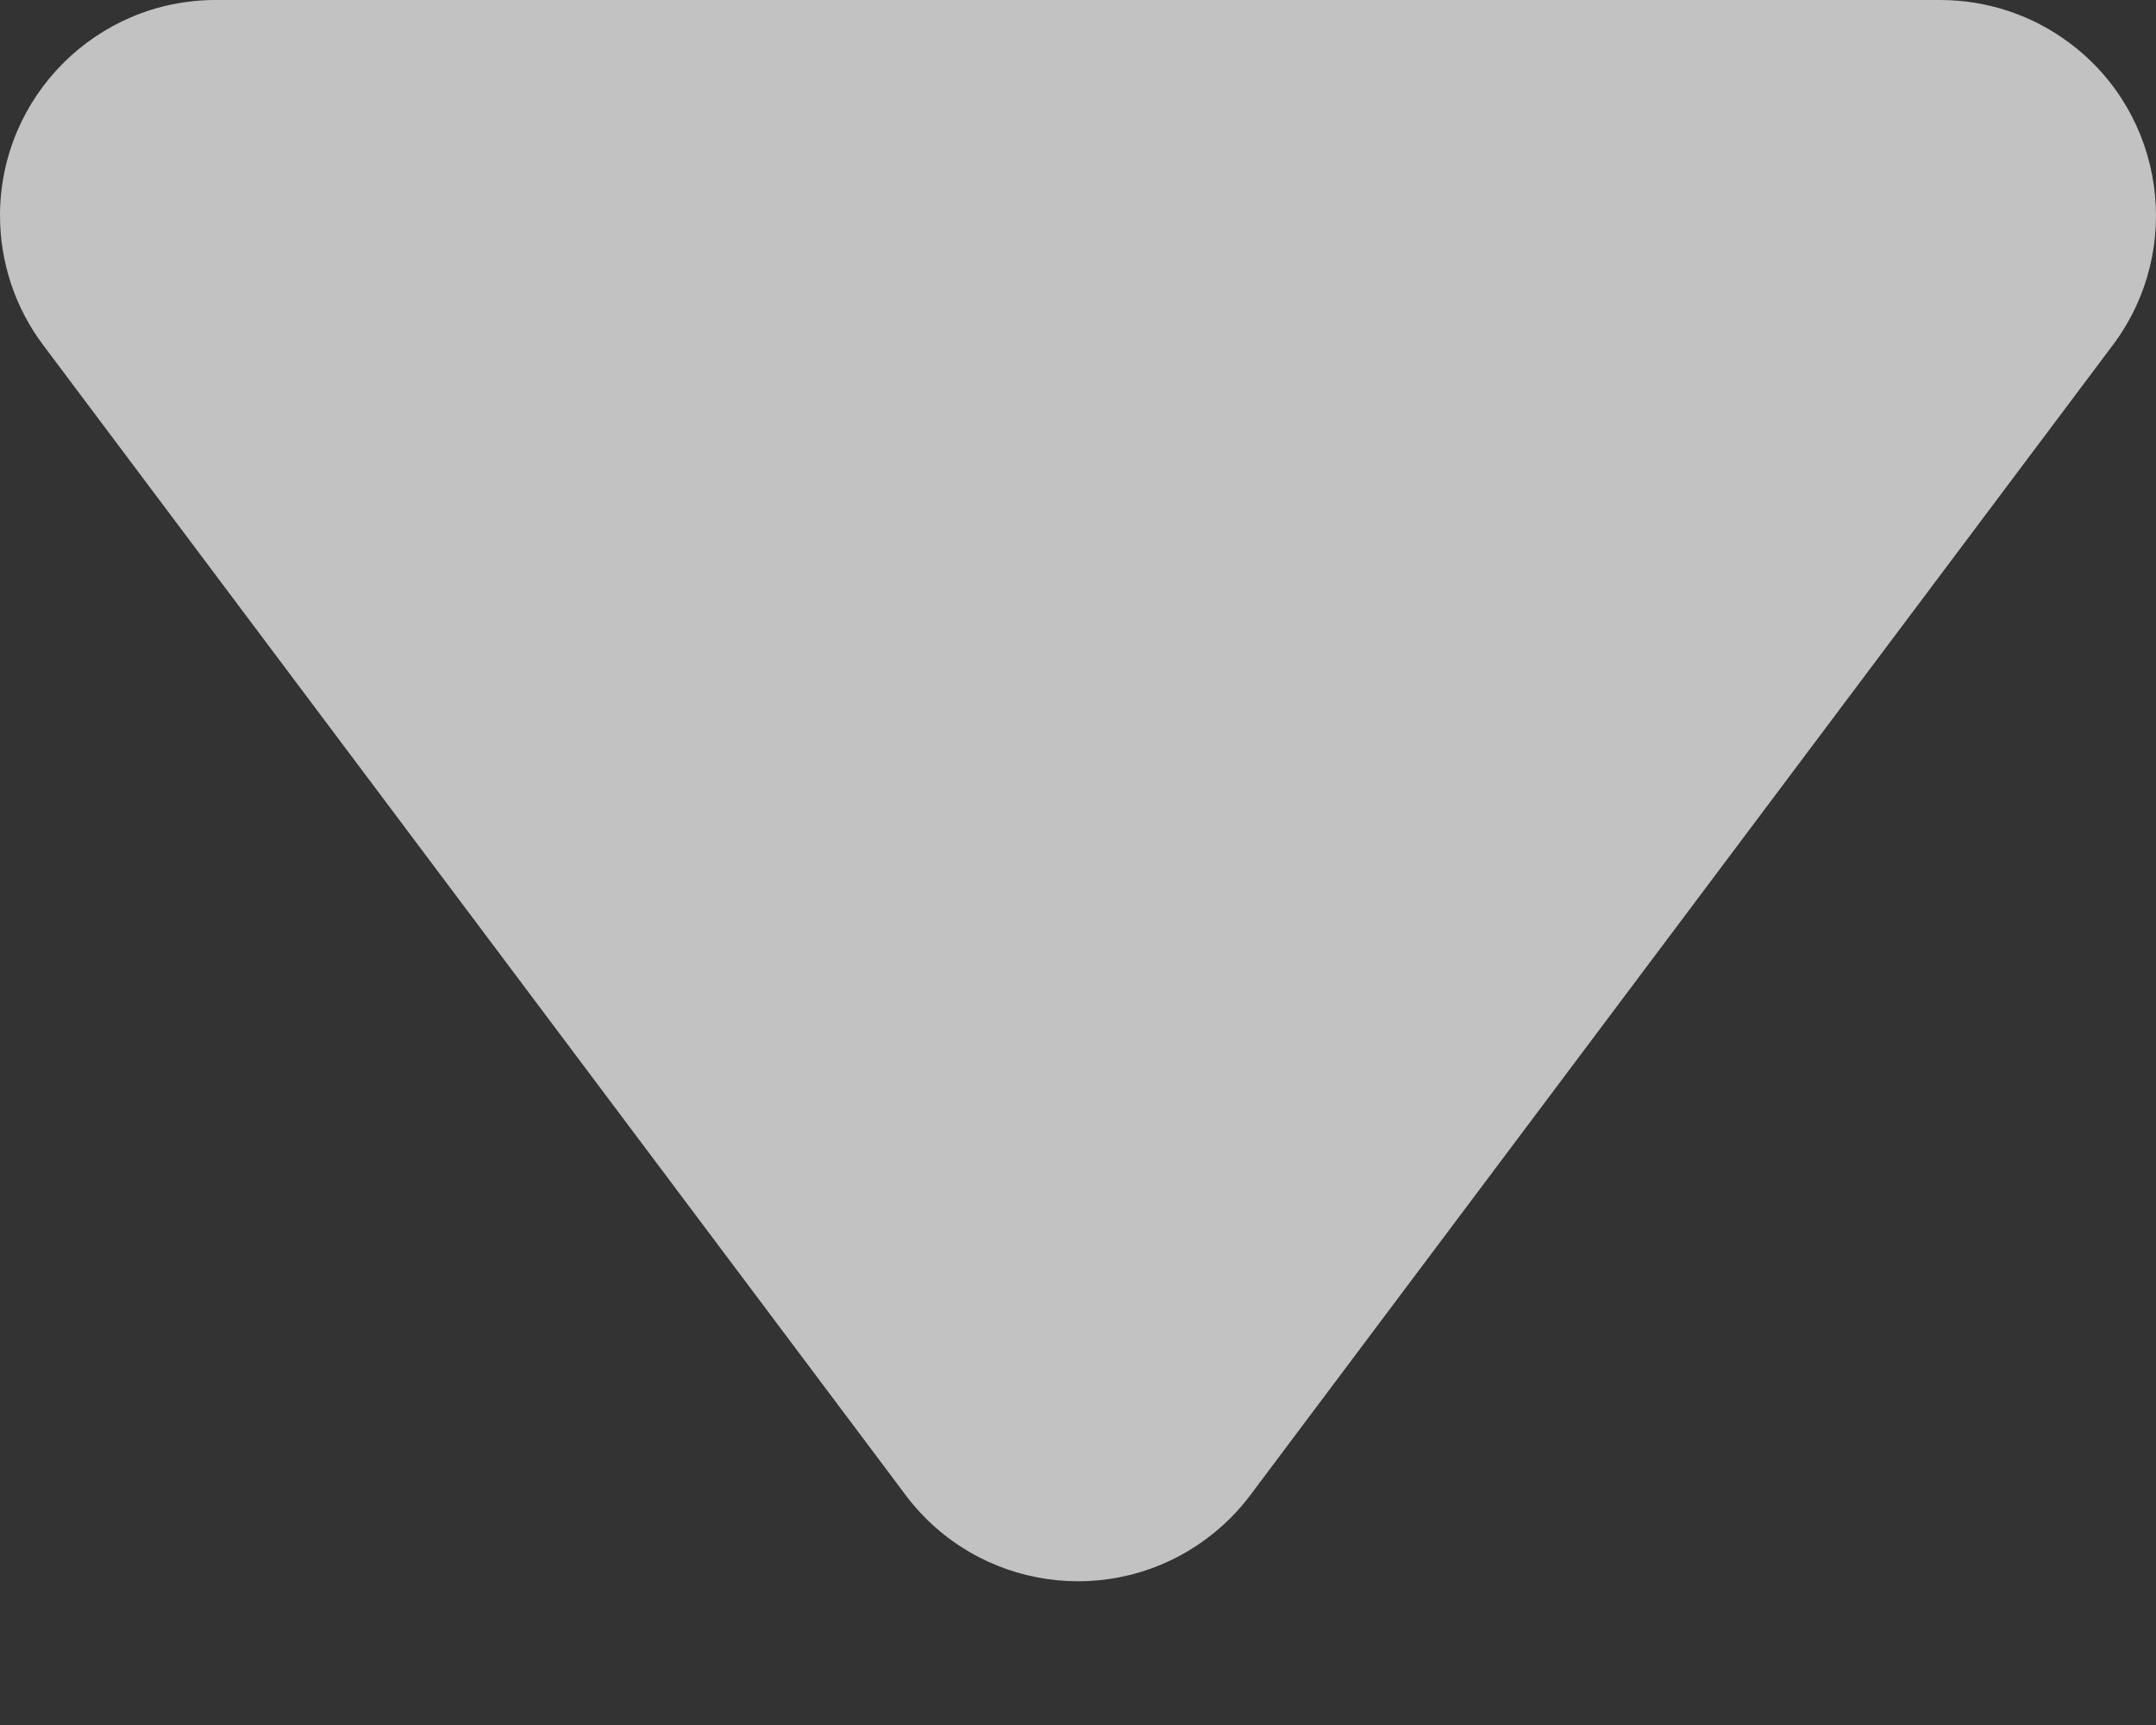 <?xml version="1.0" encoding="UTF-8"?>
<svg width="10px" height="8px" viewBox="0 0 10 8" version="1.1" xmlns="http://www.w3.org/2000/svg" xmlns:xlink="http://www.w3.org/1999/xlink">
    <rect x="0" y="0" width="10" height="8" fill="#333333" stroke="none"/>
    <!-- Generator: Sketch 50.2 (55047) - http://www.bohemiancoding.com/sketch -->
    <title>Triangle Copy</title>
    <desc>Created with Sketch.</desc>
    <defs></defs>
    <g id="Screens" stroke="none" stroke-width="1" fill="none" fill-rule="evenodd" opacity="0.7">
        <g id="Home" transform="translate(-1360, -129)" fill="#FFFFFF">
            <g id="Create-Company" transform="translate(1240, 112)">
                <path d="M125.8,23.933 L129.8,18.6 C130.131,18.158 130.042,17.531 129.6,17.2 C129.427,17.07 129.216,17 129,17 L121,17 C120.448,17 120,17.448 120,18 C120,18.216 120.07,18.427 120.2,18.6 L124.2,23.933 C124.531,24.375 125.158,24.465 125.6,24.133 C125.676,24.076 125.743,24.009 125.8,23.933 Z" id="Triangle-Copy"></path>
            </g>
        </g>
    </g>
</svg>